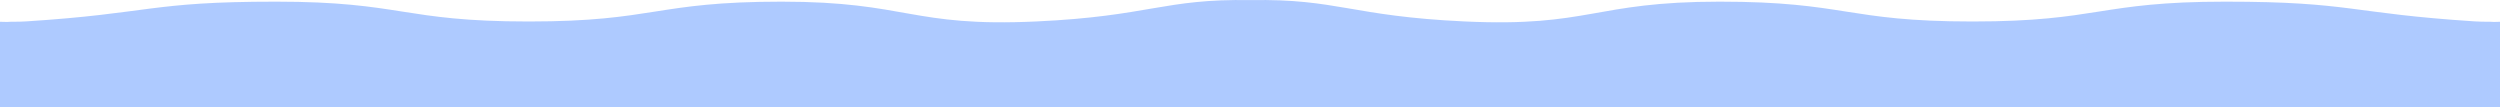 <svg xmlns="http://www.w3.org/2000/svg" viewBox="0 0 5582.55 239.15"><defs><style>.cls-1{fill:#5e97ff;opacity:0.5;}</style></defs><g id="Layer_2" data-name="Layer 2"><g id="Layer_1-2" data-name="Layer 1"><path class="cls-1" d="M5582.55,134.32V62h0V48.64l-13.69.37c-9-.88-22.75,0-42.06-1.23C5247.3,29.88,5251.36,3.7,4969.08,3.7S4686.79,48,4404.5,48,4122.21,3.7,3839.93,3.7,3551.16,61,3270.33,47.89C3017.3,36.12,2987.4-3,2792.53.18,2597.66-3,2567.77,36.12,2314.73,47.89,2033.91,61,2027.44,3.7,1745.14,3.7S1462.85,48,1180.57,48,898.28,3.7,616,3.7,337.77,29.88,58.26,47.78C38.75,49,24.92,48.11,15.91,49L0,48.64V239.15H5582.55V134.32Z"/></g></g></svg>